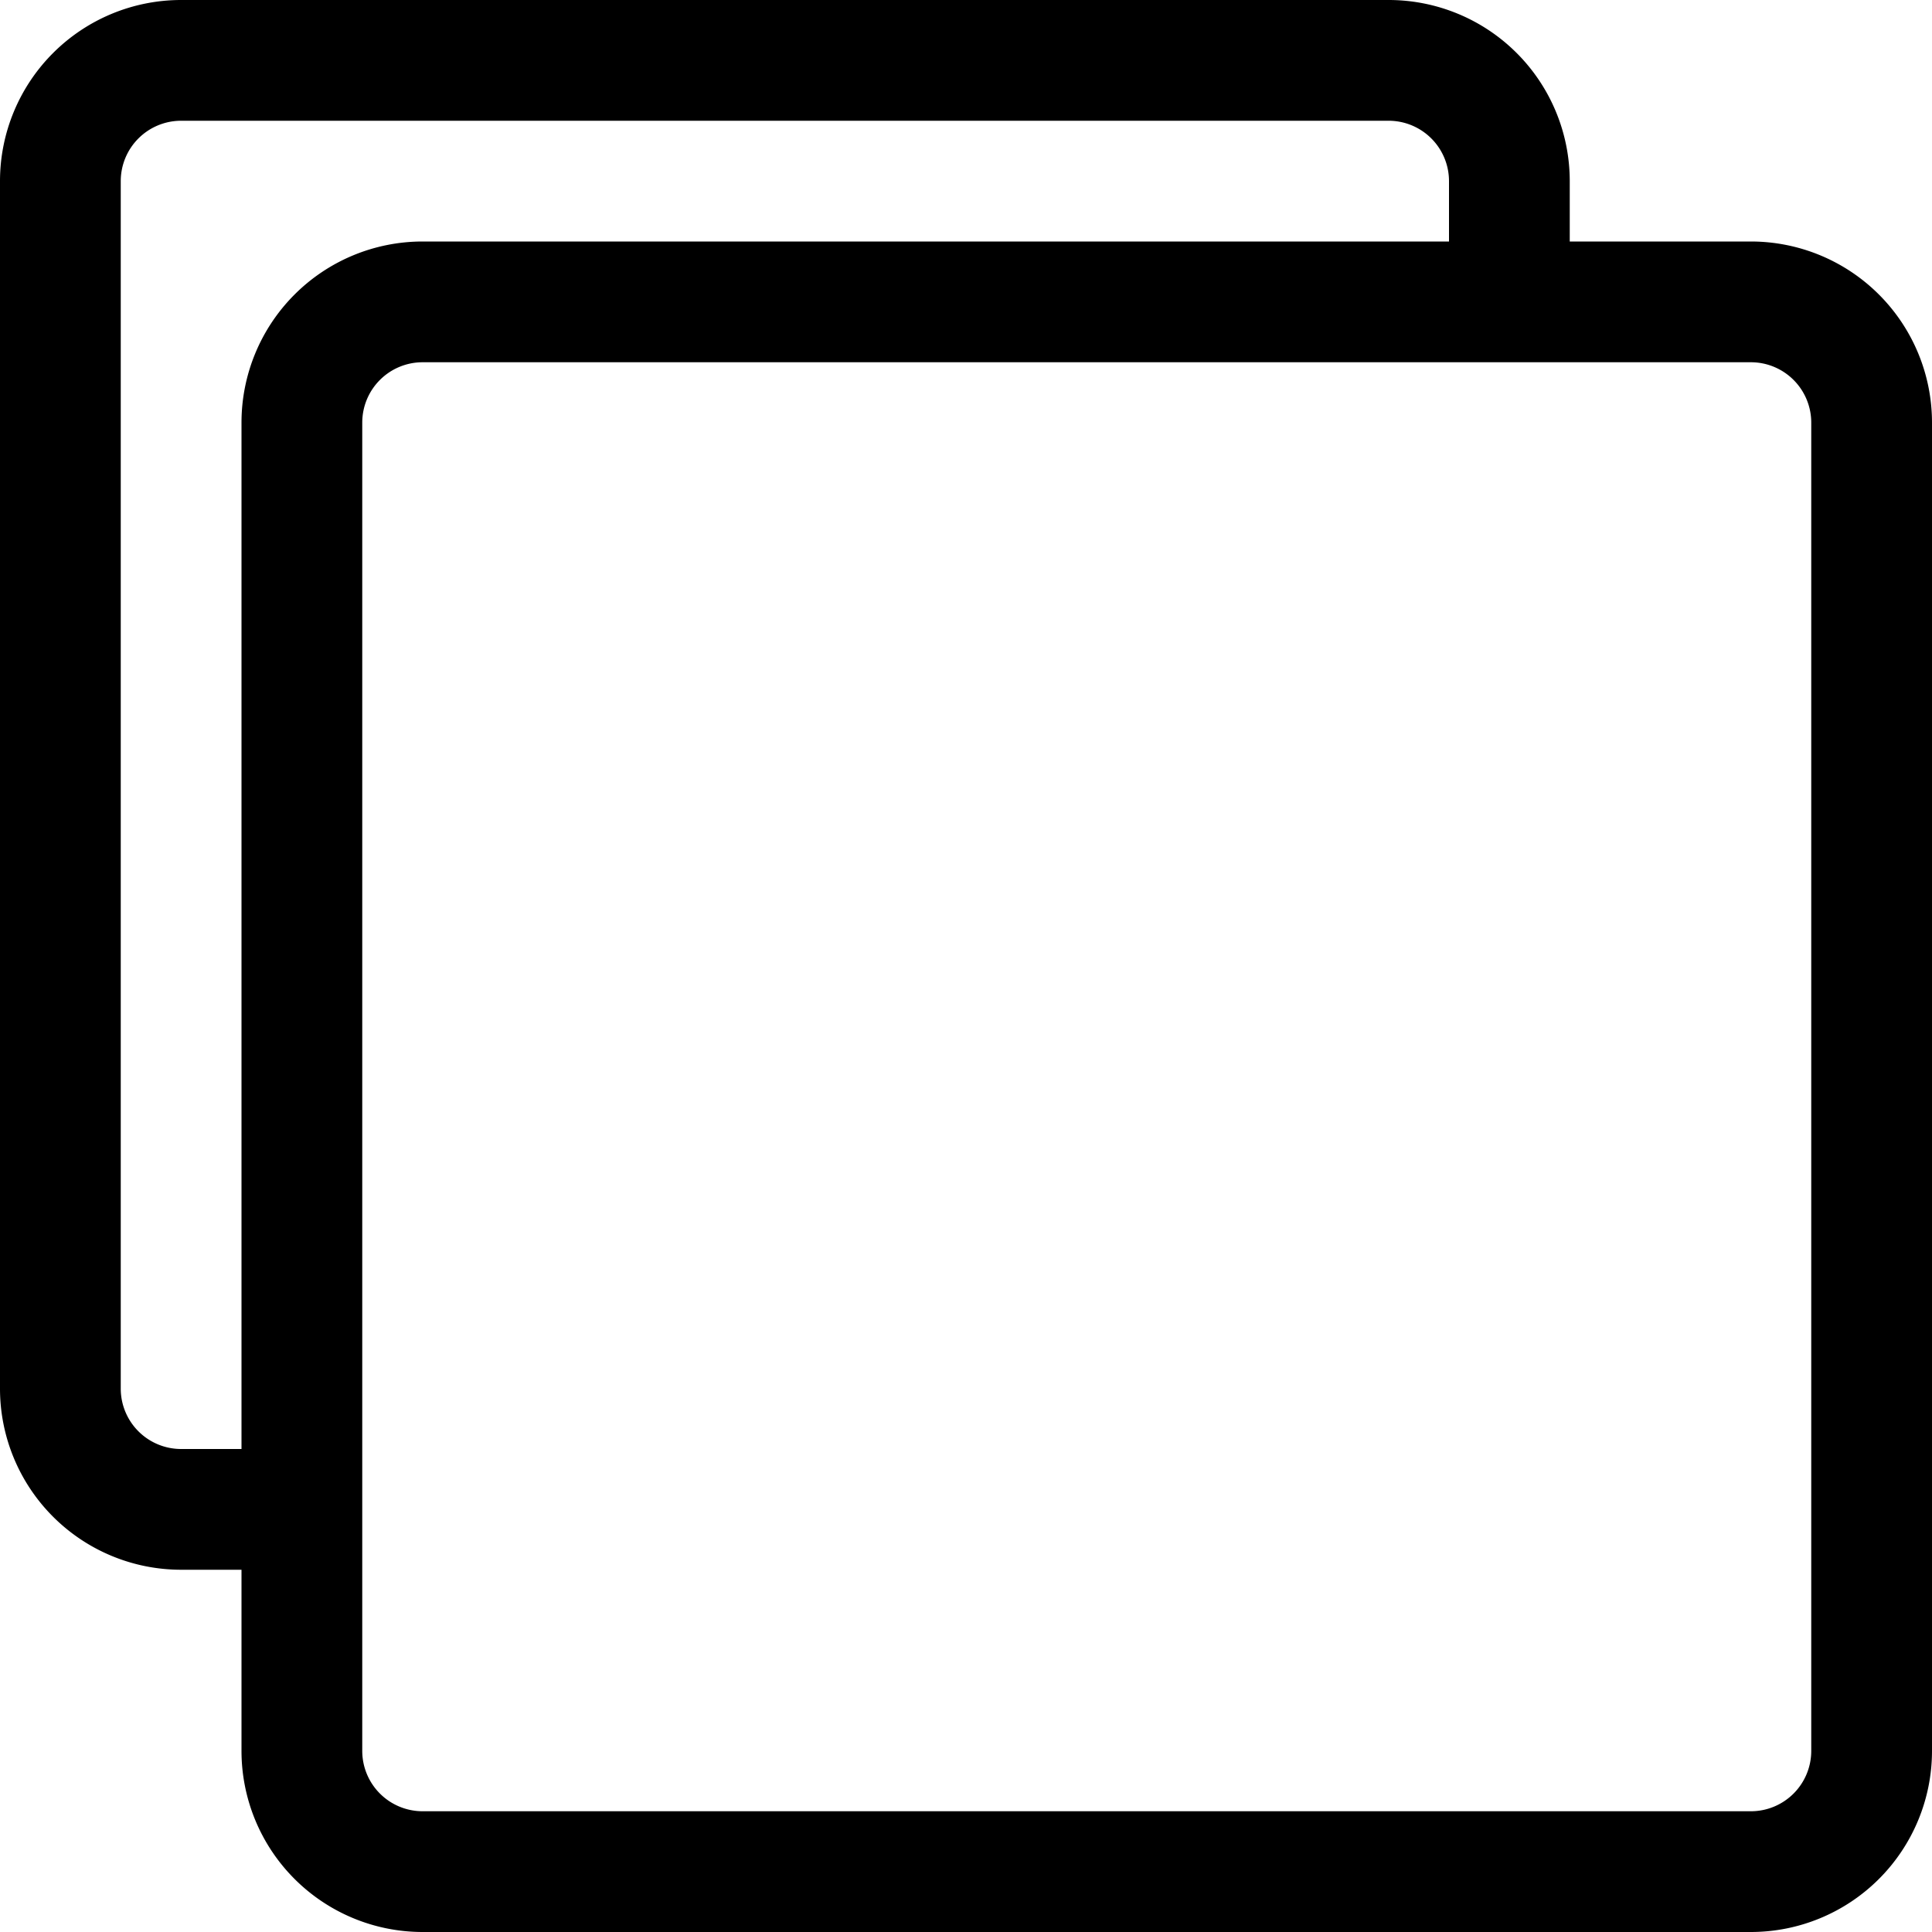 <svg xmlns="http://www.w3.org/2000/svg" viewBox="0 0 32 32"><title>87-Option</title><g id="_87-Option" data-name="87-Option"><path d="M29,4H26V3a3,3,0,0,0-3-3H3A3,3,0,0,0,0,3V23a3,3,0,0,0,3,3H4v3a3,3,0,0,0,3,3H29a3,3,0,0,0,3-3V7A3,3,0,0,0,29,4ZM4,7V24H3a1,1,0,0,1-1-1V3A1,1,0,0,1,3,2H23a1,1,0,0,1,1,1V4H7A3,3,0,0,0,4,7ZM30,29a1,1,0,0,1-1,1H7a1,1,0,0,1-1-1V7A1,1,0,0,1,7,6H29a1,1,0,0,1,1,1Z"/></g></svg>